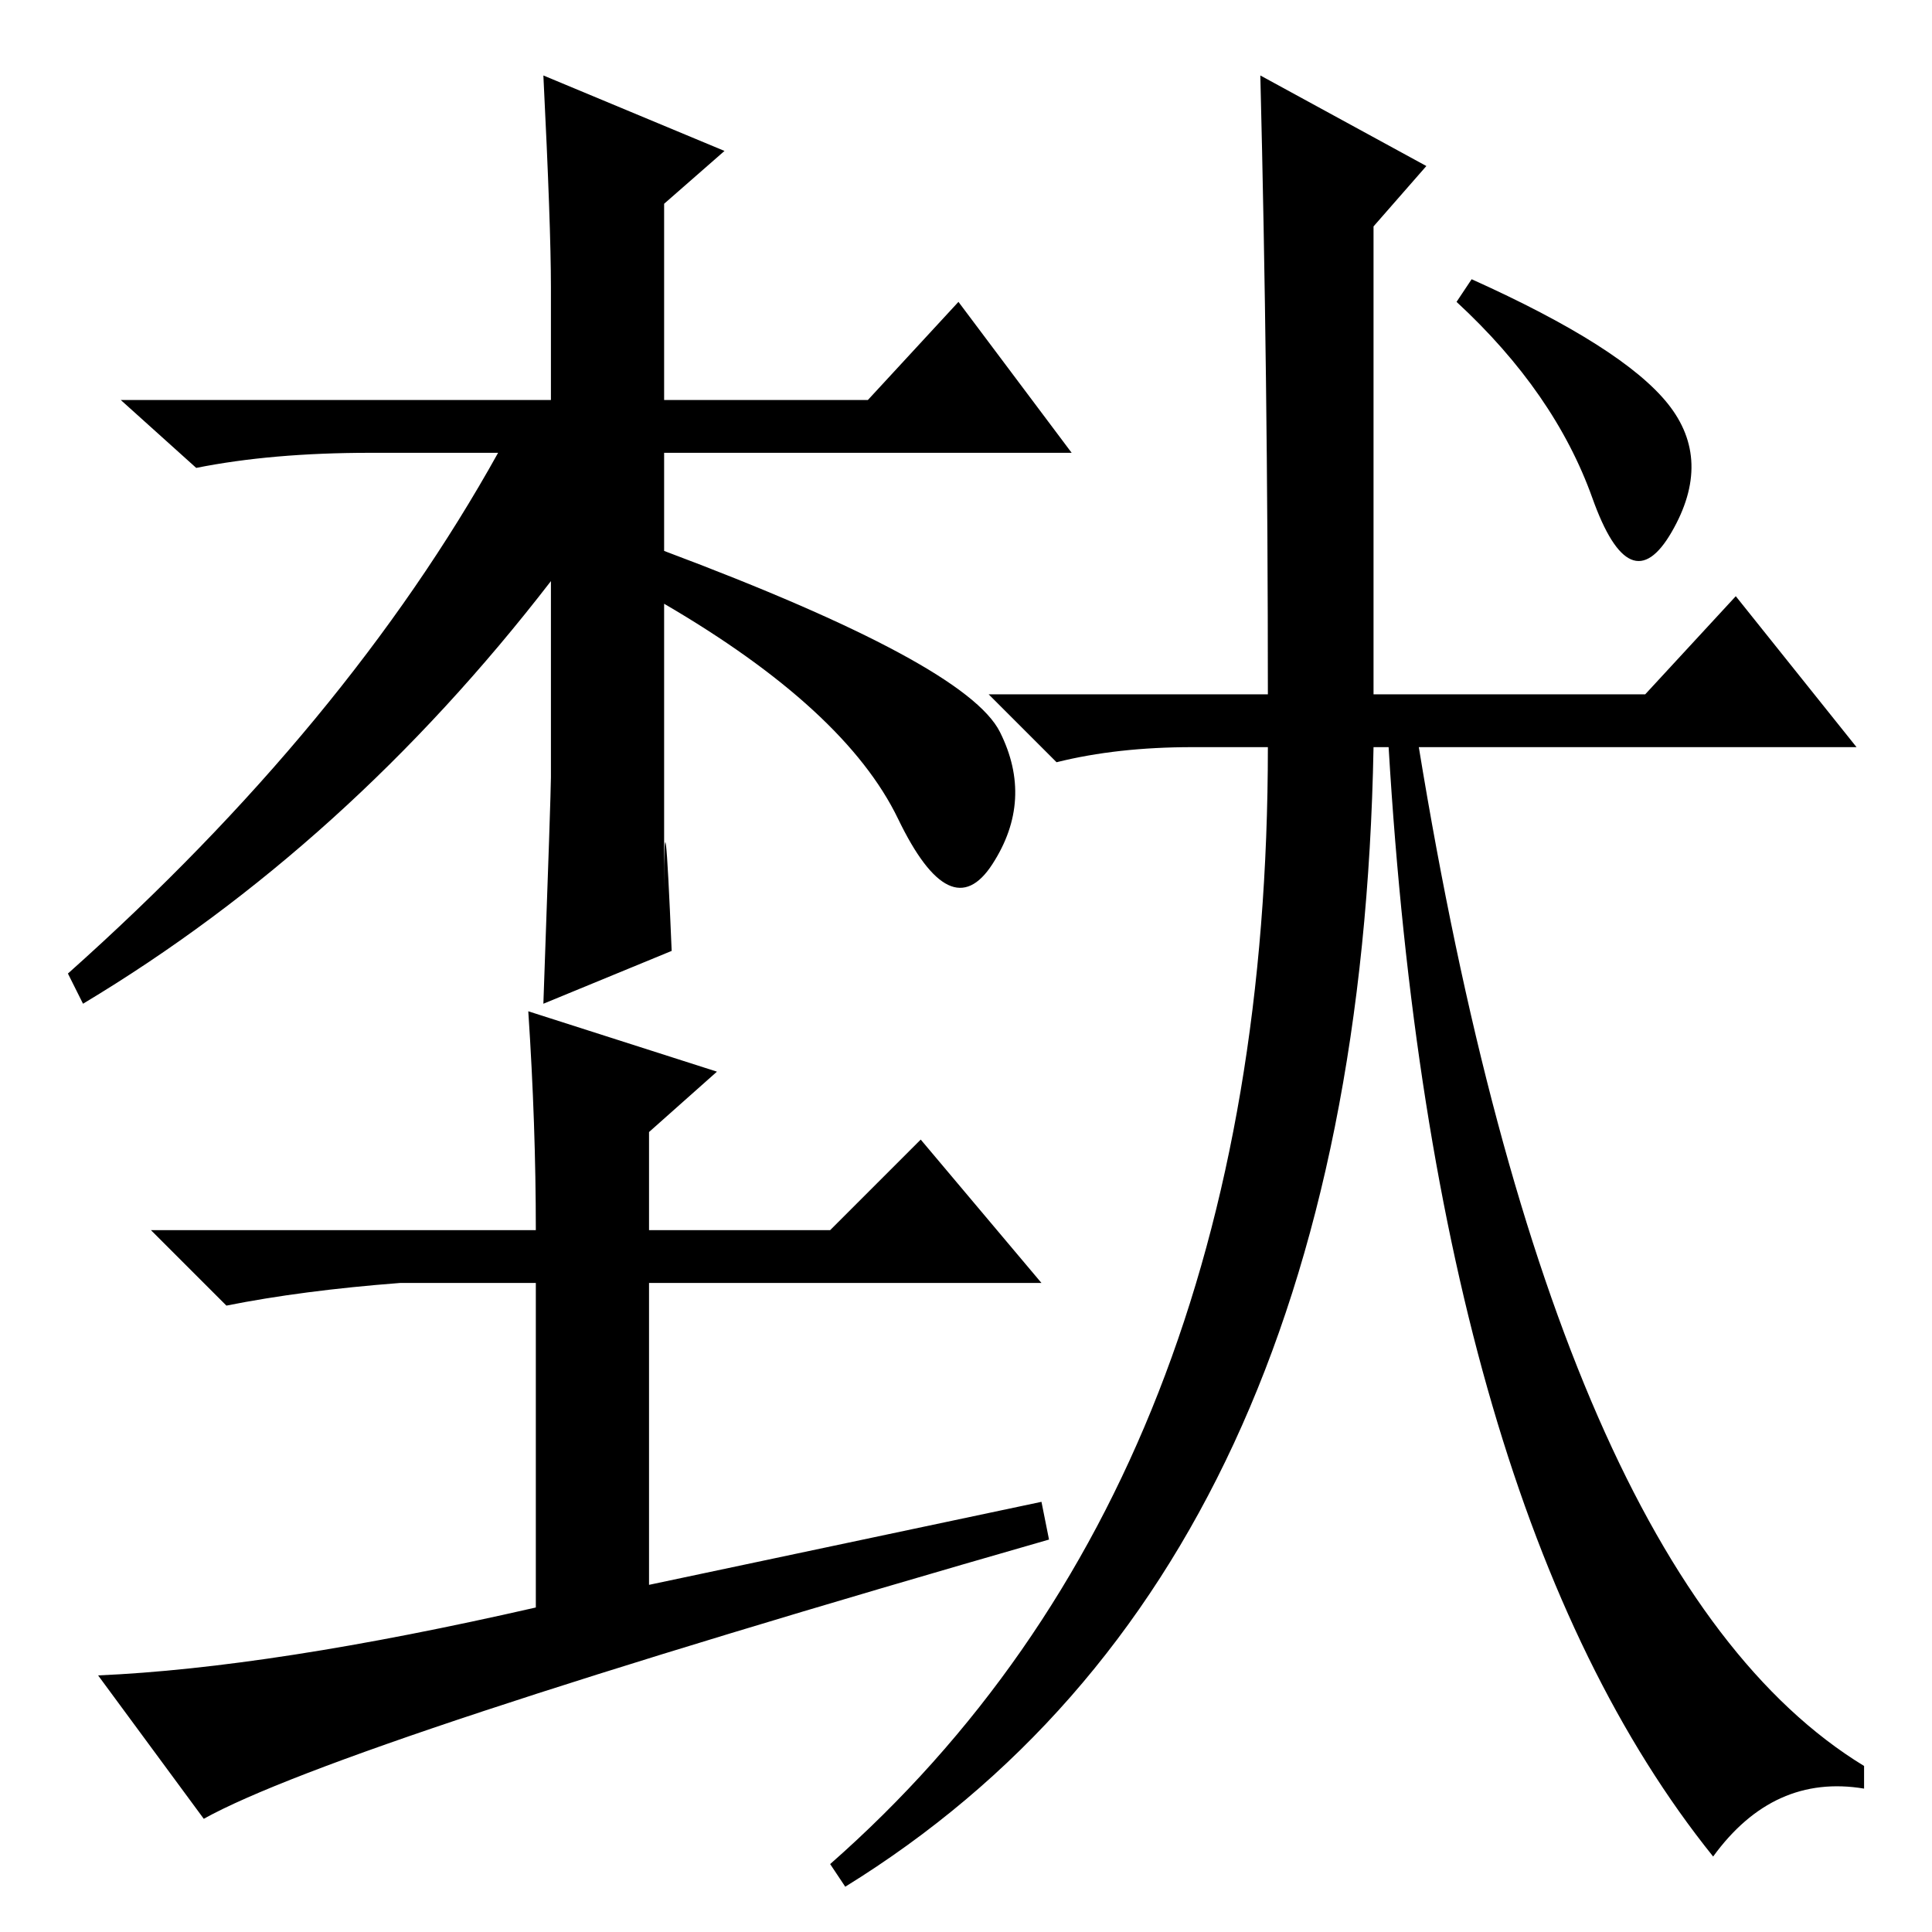 <?xml version="1.0" standalone="no"?>
<!DOCTYPE svg PUBLIC "-//W3C//DTD SVG 1.1//EN" "http://www.w3.org/Graphics/SVG/1.1/DTD/svg11.dtd" >
<svg xmlns="http://www.w3.org/2000/svg" xmlns:xlink="http://www.w3.org/1999/xlink" version="1.1" viewBox="0 -36 256 256">
  <g transform="matrix(1 0 0 -1 0 220)">
   <path fill="currentColor"
d="M89 130l-17 -7q1 28 1 30v26q-27 -35 -62 -56l-2 4q37 33 57 69h-17q-13 0 -23 -2l-10 9h57v15q0 8 -1 28l24 -10l-8 -7v-26h27l12 13l15 -20h-54v-13q40 -15 44.5 -24t-1 -17.5t-12.5 6t-31 28.5v-38q0 16 1 -8zM70 122l25 -8l-9 -8v-13h24l12 12l16 -19h-52v-40l52 11
l1 -5q-94 -27 -112 -37l-14 19q23 1 58 9v43h-18q-13 -1 -23 -3l-10 10h51q0 14 -1 29zM221 202.5q6 -7.5 0.5 -17t-10.5 4.5t-18 26l2 3q20 -9 26 -16.5zM167 246l22 -12l-7 -8v-62h36l12 13l16 -20h-58q18 -110 59 -135v-3q-12 2 -20 -9q-37 46 -43 147h-2
q-2 -109 -70 -151l-2 3q58 51 58 148h-10q-10 0 -18 -2l-9 9h37q0 42 -1 82z" />
  </g>

</svg>
